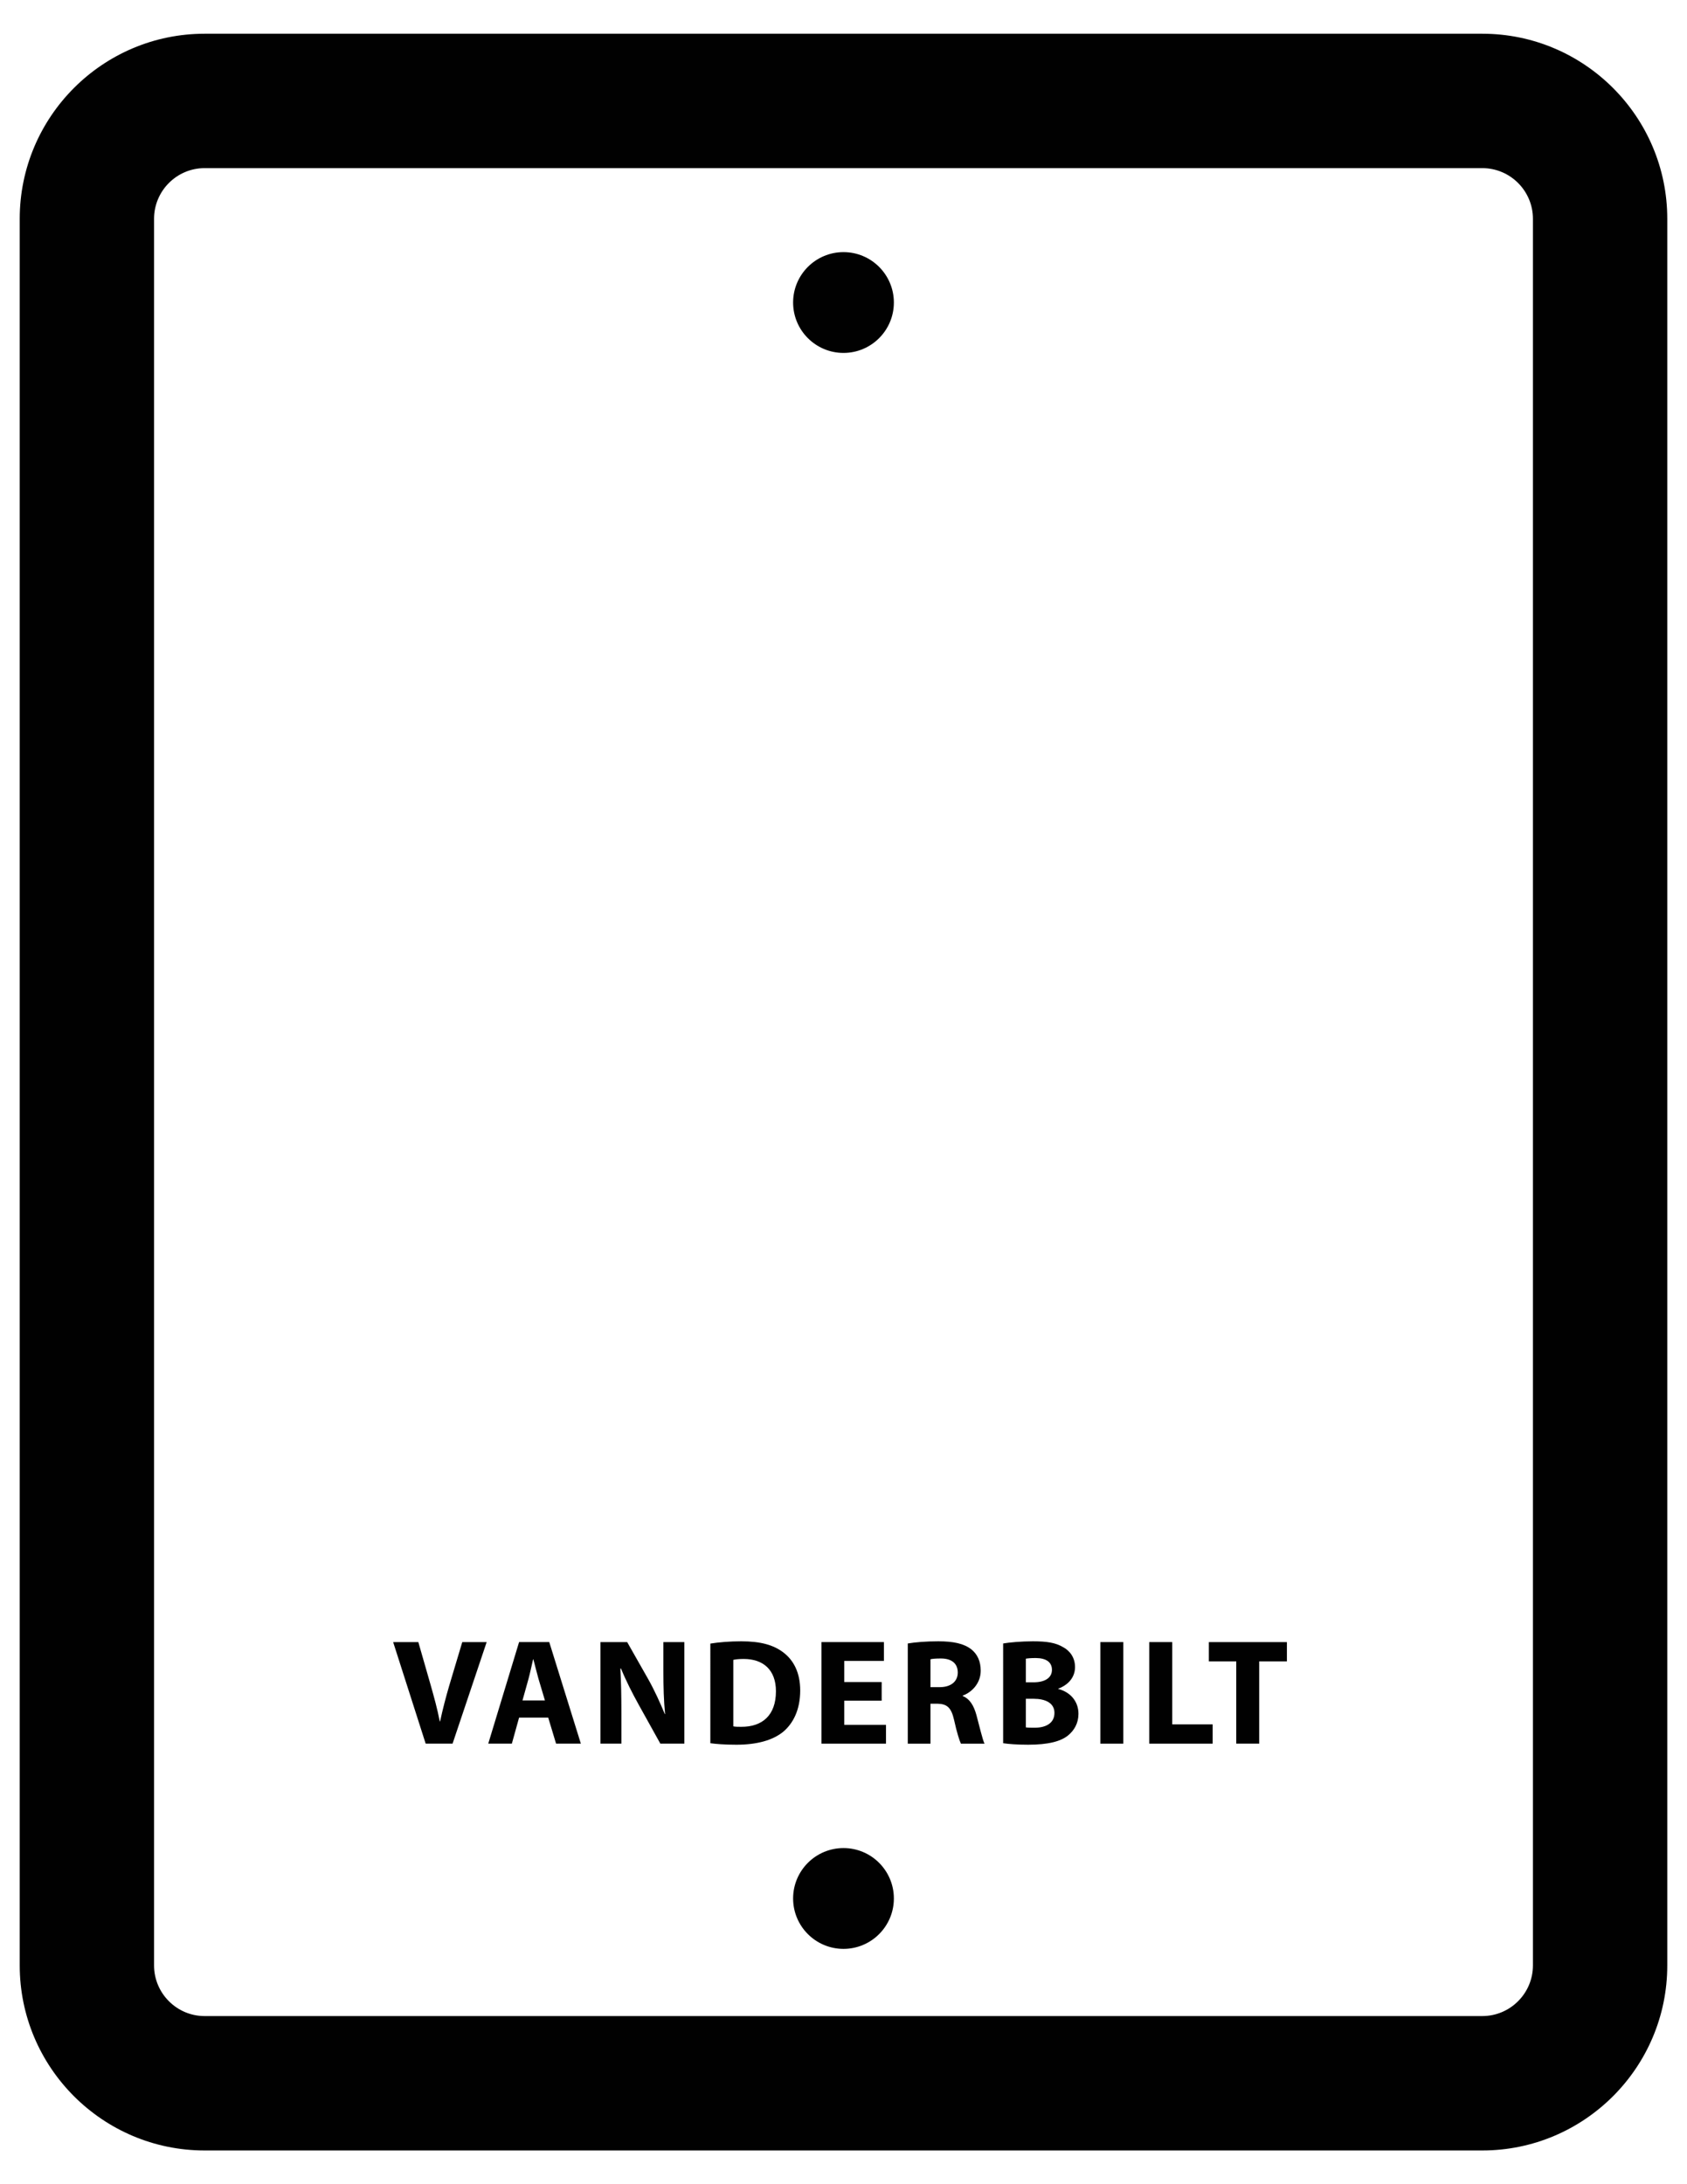 <?xml version="1.0" encoding="utf-8"?>
<!-- Generator: Adobe Illustrator 15.1.0, SVG Export Plug-In . SVG Version: 6.00 Build 0)  -->
<!DOCTYPE svg PUBLIC "-//W3C//DTD SVG 1.1//EN" "http://www.w3.org/Graphics/SVG/1.1/DTD/svg11.dtd">
<svg version="1.1" id="Layer_1" xmlns="http://www.w3.org/2000/svg" xmlns:xlink="http://www.w3.org/1999/xlink" x="0px" y="0px"
	 width="612px" height="792px" viewBox="0 0 612 792" enable-background="new 0 0 612 792" xml:space="preserve">
<path fill="#010101" d="M1354.517,490.898H836.502c-13.168,0-23.802,10.658-23.802,23.803v446.562
	c0,13.145,10.634,23.803,23.802,23.803h518.015c13.169,0,23.805-10.658,23.805-23.803V514.701
	C1378.321,501.557,1367.686,490.898,1354.517,490.898z M1330.715,720.109h-217.331V538.504h217.331V720.109z M1077.637,538.504
	v181.605h-217.33V538.504H1077.637z M860.307,755.857h217.33v181.605h-217.33V755.857z M1113.384,937.463V755.857h217.331v181.605
	H1113.384z"/>
<g>
	<g>
		<path fill="#010101" d="M537.741,779.769H74.232c-36.979,0-67.076-30.101-67.076-67.102V79.334
			c0-37.002,30.096-67.103,67.076-67.103h463.509c36.999,0,67.103,30.101,67.103,67.103v633.333
			C604.844,749.668,574.74,779.769,537.741,779.769z M74.232,60.965c-10.111,0-18.345,8.245-18.345,18.369v633.333
			c0,10.124,8.234,18.368,18.345,18.368h463.509c10.137,0,18.366-8.244,18.366-18.368V79.334c0-10.124-8.229-18.369-18.366-18.369
			H74.232z"/>
	</g>
	<g>
		<path fill="#010101" d="M324.273,109.697c0,10.09-8.187,18.273-18.271,18.273c-10.095,0-18.282-8.184-18.282-18.273
			s8.187-18.275,18.282-18.275C316.087,91.422,324.273,99.607,324.273,109.697z"/>
	</g>
	<g>
		<path fill="#010101" d="M324.273,688.395c0,10.09-8.187,18.276-18.271,18.276c-10.095,0-18.282-8.187-18.282-18.276
			s8.187-18.276,18.282-18.276C316.087,670.118,324.273,678.305,324.273,688.395z"/>
	</g>
	<g>
		<path fill="#010101" d="M154.424,632.261l-11.8-36.834h9.135l4.476,15.587c1.237,4.424,2.426,8.565,3.284,13.157h0.138
			c0.955-4.424,2.094-8.802,3.332-13.015l4.711-15.729h8.852l-12.375,36.834H154.424z"/>
		<path fill="#010101" d="M188.31,622.815l-2.623,9.445h-8.564l11.188-36.834h10.942l11.469,36.834h-8.992l-2.855-9.445H188.31z
			 M197.685,616.58l-2.334-7.828c-0.618-2.188-1.285-4.901-1.855-7.092h-0.096c-0.522,2.19-1.092,4.976-1.667,7.092l-2.186,7.828
			H197.685z"/>
		<path fill="#010101" d="M217.815,632.261v-36.834h9.706l7.665,13.493c2.19,3.878,4.279,8.472,5.995,12.634h0.096
			c-0.48-4.877-0.618-9.849-0.618-15.419v-10.708h7.61v36.834h-8.708l-7.899-14.202c-2.19-3.953-4.615-8.686-6.374-13.02h-0.24
			c0.283,4.928,0.379,10.113,0.379,16.134v11.088H217.815z"/>
		<path fill="#010101" d="M257.694,595.973c3.048-0.497,7.045-0.83,11.186-0.83c7.089,0,11.656,1.332,15.179,3.949
			c3.812,2.832,6.236,7.376,6.236,13.873c0,7.044-2.574,11.92-6.091,14.918c-3.902,3.238-9.85,4.761-17.04,4.761
			c-4.328,0-7.424-0.262-9.47-0.546V595.973z M266.024,625.98c0.713,0.168,1.903,0.168,2.856,0.168
			c7.612,0.045,12.61-4.118,12.61-12.898c0-7.661-4.524-11.706-11.709-11.706c-1.807,0-3.044,0.164-3.757,0.332V625.98z"/>
		<path fill="#010101" d="M319.85,616.677h-13.565v8.757h15.131v6.827h-23.413v-36.834h22.655v6.83h-14.374v7.662h13.565V616.677z"
			/>
		<path fill="#010101" d="M329.319,595.929c2.666-0.453,6.614-0.786,11.086-0.786c5.475,0,9.28,0.83,11.945,2.901
			c2.237,1.761,3.426,4.38,3.426,7.757c0,4.664-3.33,7.878-6.518,9.02v0.168c2.569,1.046,3.997,3.451,4.945,6.827
			c1.146,4.214,2.239,9.02,2.954,10.445h-8.566c-0.521-1.092-1.476-4.044-2.472-8.589c-1.051-4.64-2.671-5.829-6.093-5.901h-2.473
			v14.49h-8.235V595.929z M337.555,611.774h3.283c4.184,0,6.614-2.093,6.614-5.307c0-3.331-2.287-5.092-6.093-5.092
			c-2.047,0-3.187,0.119-3.805,0.284V611.774z"/>
		<path fill="#010101" d="M363.916,595.929c2.19-0.381,6.565-0.786,10.755-0.786c5.095,0,8.234,0.497,10.947,2.094
			c2.57,1.357,4.375,3.878,4.375,7.257c0,3.235-1.901,6.233-6.091,7.83v0.092c4.237,1.096,7.333,4.334,7.333,9.022
			c0,3.398-1.523,6.019-3.811,7.874c-2.664,2.142-7.185,3.332-14.464,3.332c-4.141,0-7.191-0.262-9.045-0.546V595.929z
			 M372.15,610.016h2.761c4.424,0,6.71-1.81,6.71-4.522c0-2.81-2.143-4.282-5.905-4.282c-1.854,0-2.899,0.117-3.565,0.236V610.016z
			 M372.15,626.361c0.857,0.119,1.807,0.119,3.234,0.119c3.764,0,7.143-1.475,7.143-5.377c0-3.644-3.379-5.116-7.525-5.116h-2.852
			V626.361z"/>
		<path fill="#010101" d="M407.508,595.427v36.834h-8.33v-36.834H407.508z"/>
		<path fill="#010101" d="M416.931,595.427h8.33v29.839h14.657v6.995h-22.987V595.427z"/>
		<path fill="#010101" d="M448.482,602.424h-9.944v-6.997h28.317v6.997h-10.041v29.837h-8.332V602.424z"/>
	</g>
</g>
</svg>
